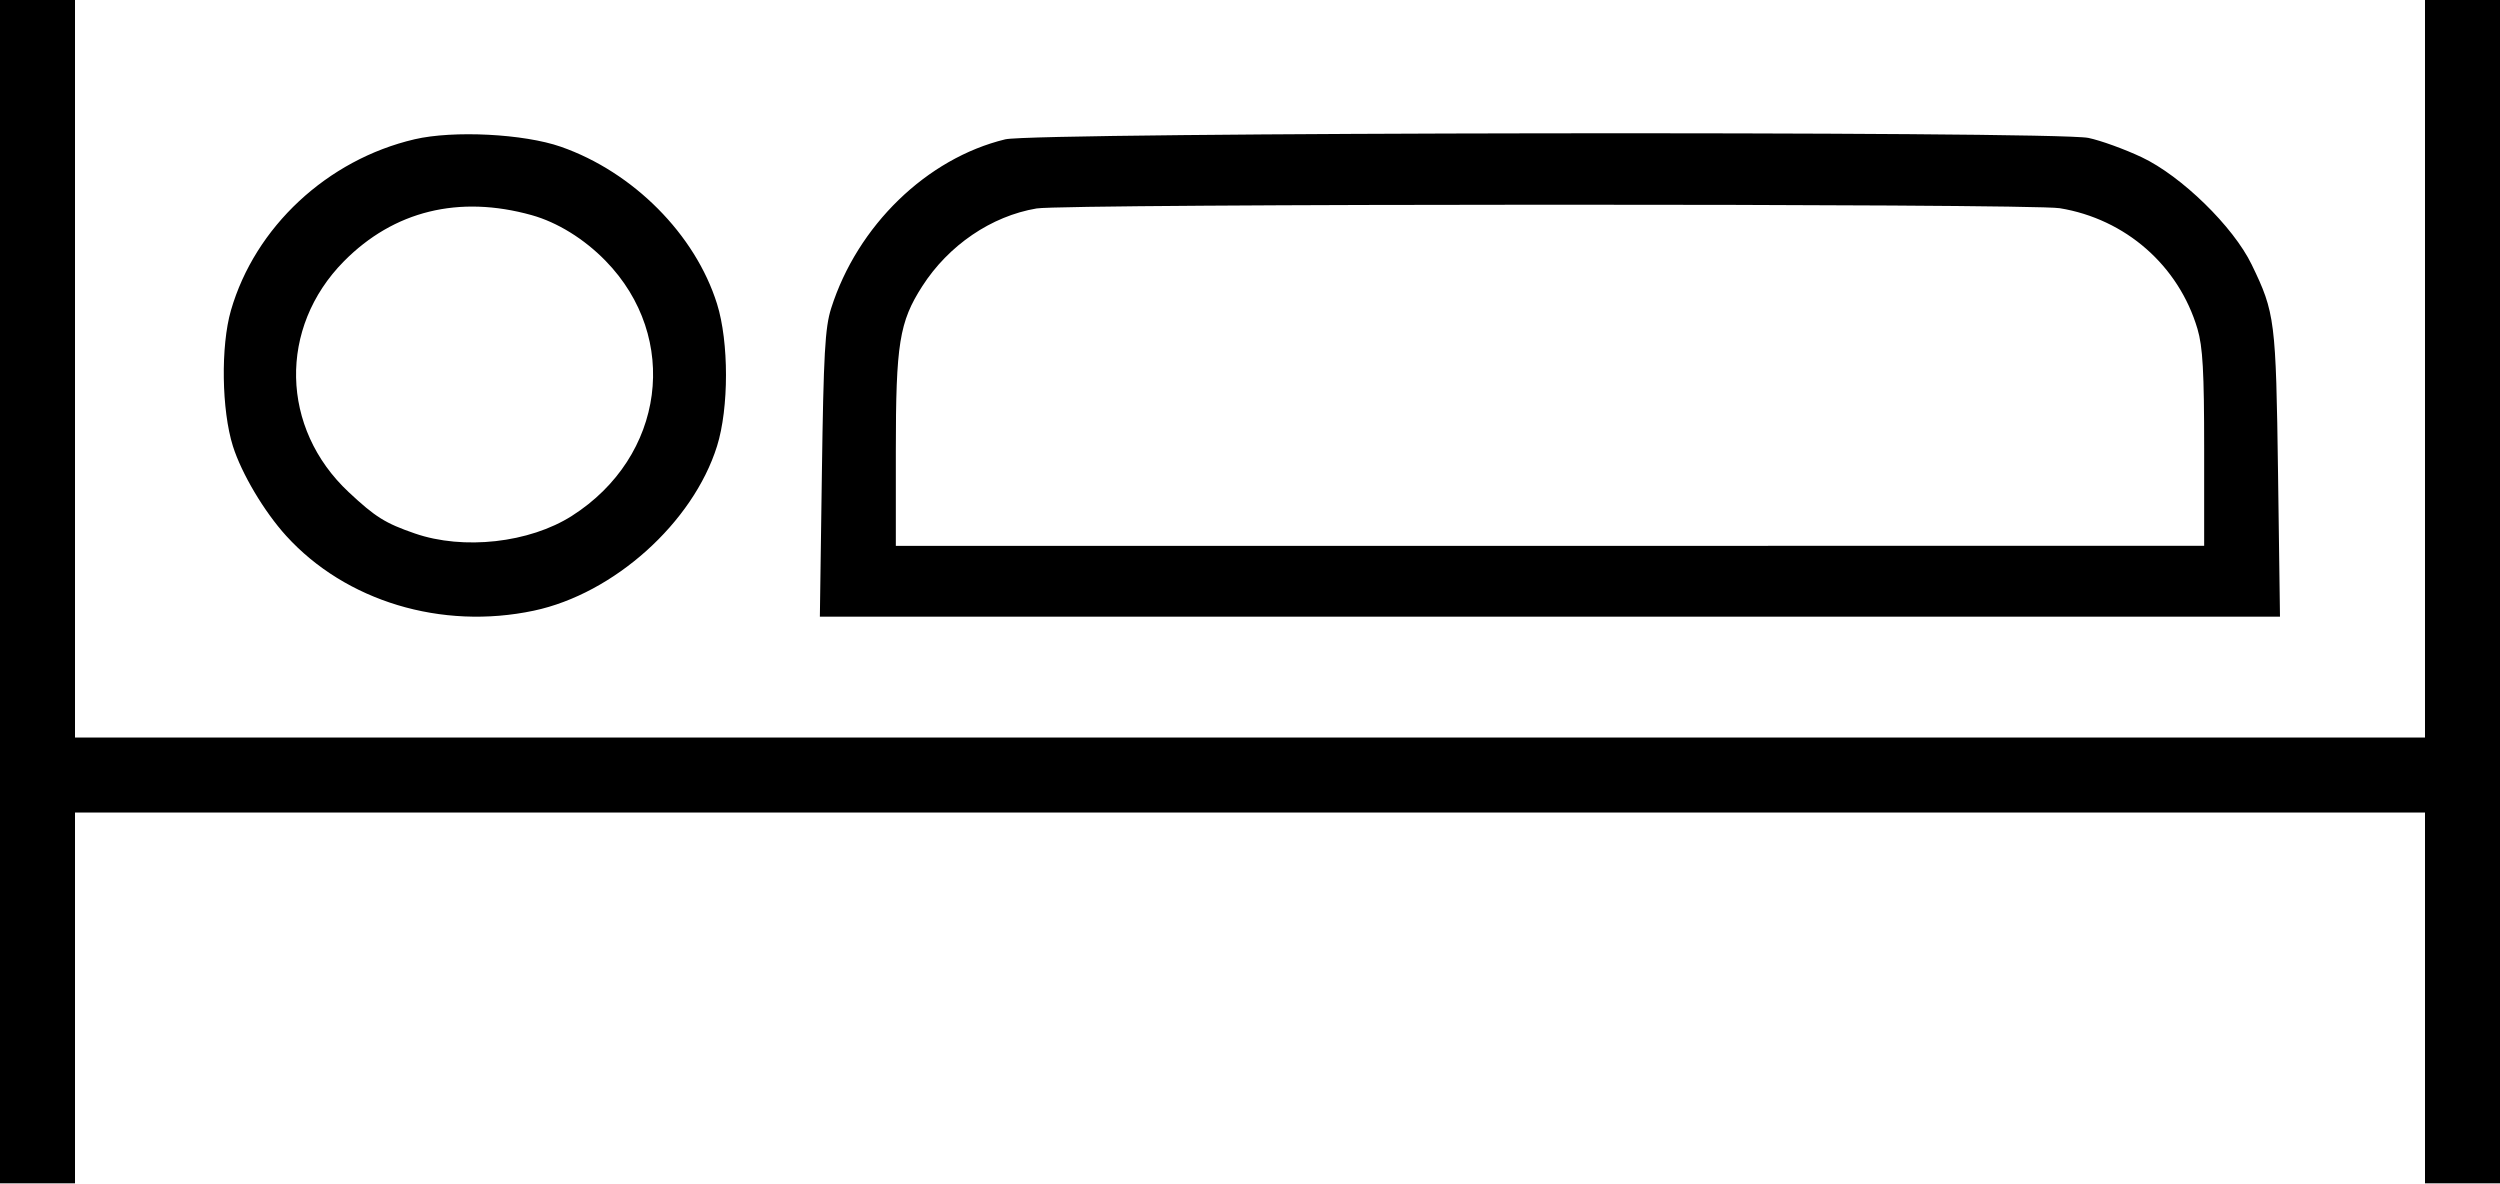 <svg xmlns="http://www.w3.org/2000/svg" viewBox="0 0 107.23 50.77"><path d="M0 25.378v25.378h3.217V34.85h100.796v15.906h3.217V0h-3.217V31.633H3.217V0H0v25.378M17.782 5.974c-3.745.875-6.842 3.761-7.877 7.34-.441 1.53-.401 4.28.085 5.822.371 1.175 1.339 2.806 2.285 3.847 2.548 2.805 6.665 4.049 10.621 3.21 3.438-.728 6.831-3.776 7.859-7.057.512-1.635.512-4.468 0-6.103-.933-2.978-3.593-5.654-6.699-6.739-1.585-.554-4.61-.708-6.274-.32m25.337.002c-3.369.816-6.343 3.703-7.469 7.249-.263.829-.325 1.94-.398 7.104l-.086 6.121H97.793l-.083-6.121c-.09-6.599-.129-6.912-1.131-8.98-.788-1.629-3.016-3.803-4.719-4.606-.737-.348-1.766-.72-2.287-.828-1.453-.301-45.198-.244-46.454.061M22.803 9.227c1.101.307 2.249 1.016 3.169 1.958 3.221 3.298 2.547 8.403-1.445 10.944-1.819 1.158-4.649 1.474-6.735.752-1.27-.439-1.692-.703-2.835-1.772-2.93-2.741-3.02-7.055-.206-9.901 2.139-2.164 4.932-2.851 8.052-1.981m65.54-.297c2.826.462 5.105 2.459 5.911 5.176.228.771.287 1.83.287 5.138v4.168H38.424v-4.073c0-4.594.15-5.529 1.133-7.061 1.129-1.76 2.966-3.01 4.904-3.337 1.231-.207 42.621-.218 43.882-.011" fill-rule="evenodd"/></svg>